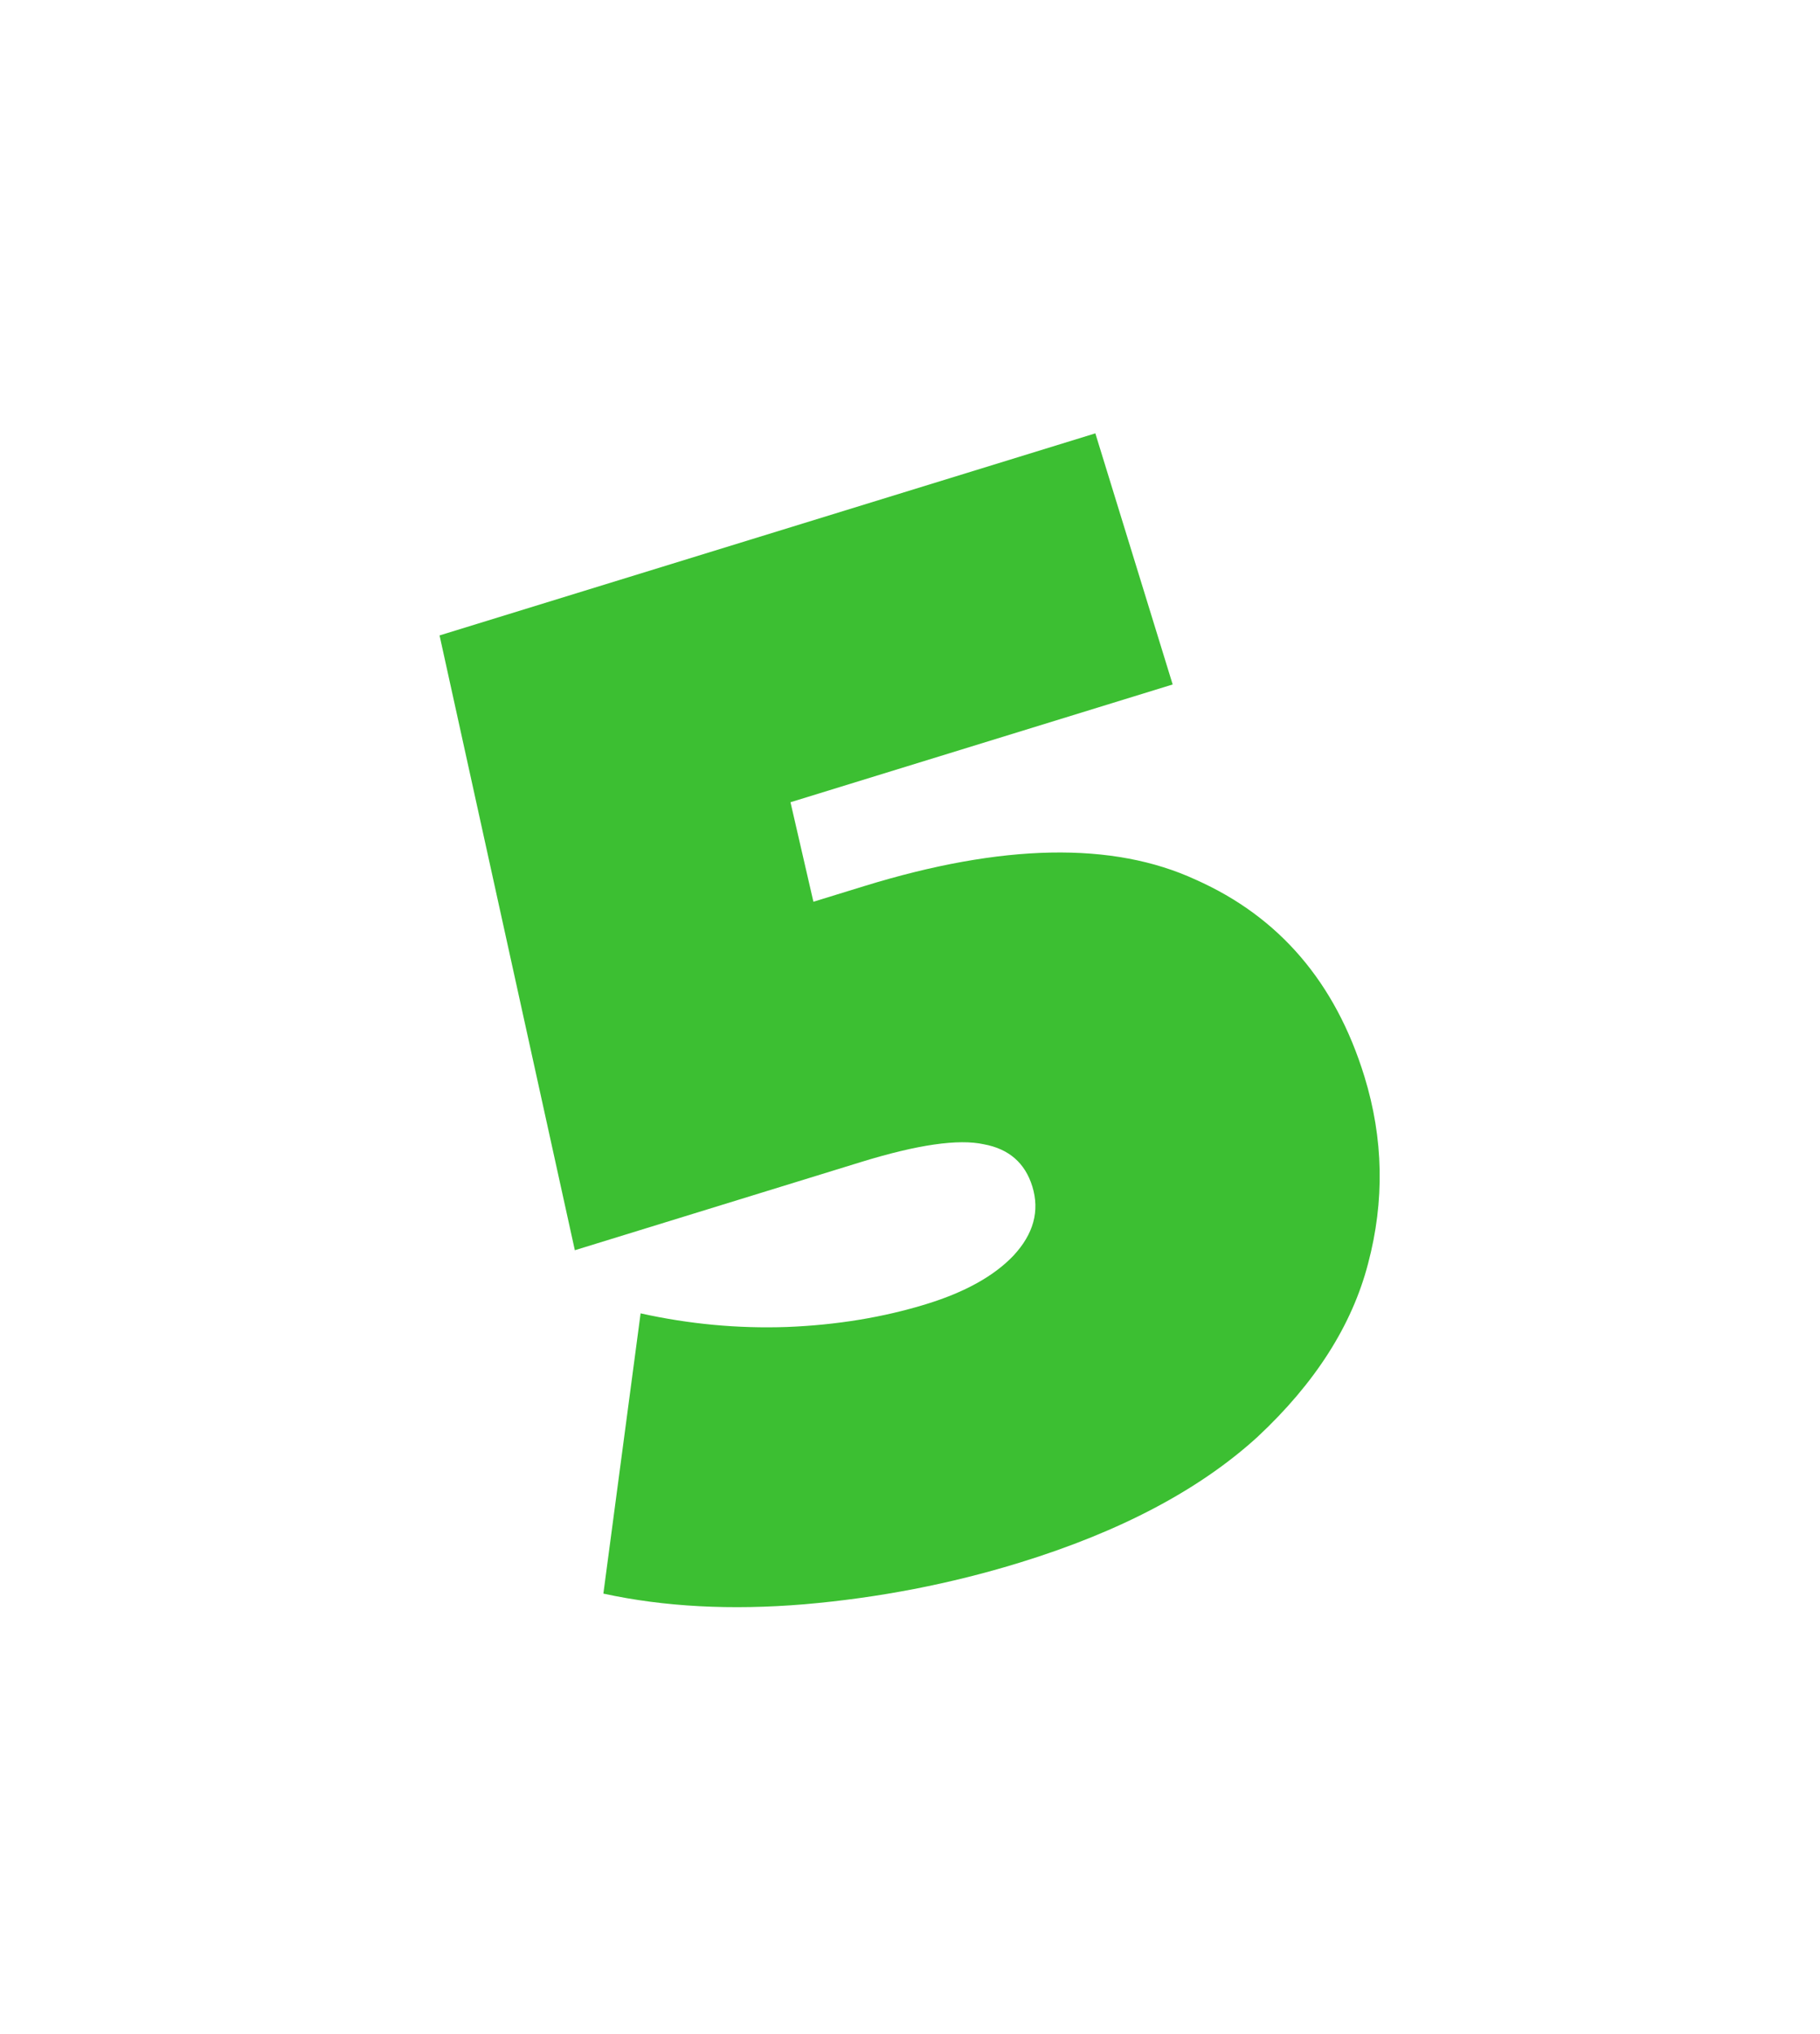 <svg width="111" height="124" viewBox="0 0 111 124" fill="none" xmlns="http://www.w3.org/2000/svg">
<g filter="url(#filter0_d)">
<path d="M52.705 46.025C61.135 43.428 67.875 43.298 72.927 45.634C78.018 47.896 81.447 51.894 83.213 57.628C84.379 61.412 84.453 65.219 83.435 69.048C82.457 72.803 80.213 76.319 76.703 79.598C73.175 82.819 68.343 85.375 62.207 87.265C57.964 88.572 53.58 89.42 49.054 89.81C44.585 90.182 40.5 89.965 36.799 89.159L39.07 72.073C42.034 72.73 45.008 73.007 47.99 72.904C51.029 72.784 53.867 72.318 56.505 71.505C58.856 70.781 60.625 69.797 61.811 68.552C63.037 67.233 63.42 65.828 62.961 64.337C62.519 62.904 61.533 62.046 60.002 61.764C58.454 61.425 55.959 61.785 52.519 62.845L35.059 68.224L26.808 30.741L66.804 18.421L71.52 33.731L48.211 40.911L49.609 46.978L52.705 46.025Z" fill="#3CBF32"/>
</g>
<defs>
<filter id="filter0_d" x="0.809" y="0.422" width="109.338" height="123.565" filterUnits="userSpaceOnUse" color-interpolation-filters="sRGB">
<feFlood flood-opacity="0" result="BackgroundImageFix"/>
<feColorMatrix in="SourceAlpha" type="matrix" values="0 0 0 0 0 0 0 0 0 0 0 0 0 0 0 0 0 0 127 0"/>
<feOffset dy="8"/>
<feGaussianBlur stdDeviation="13"/>
<feColorMatrix type="matrix" values="0 0 0 0 0.129 0 0 0 0 0.141 0 0 0 0 0.161 0 0 0 0.23 0"/>
<feBlend mode="normal" in2="BackgroundImageFix" result="effect1_dropShadow"/>
<feBlend mode="normal" in="SourceGraphic" in2="effect1_dropShadow" result="shape"/>
</filter>
</defs>
</svg>
